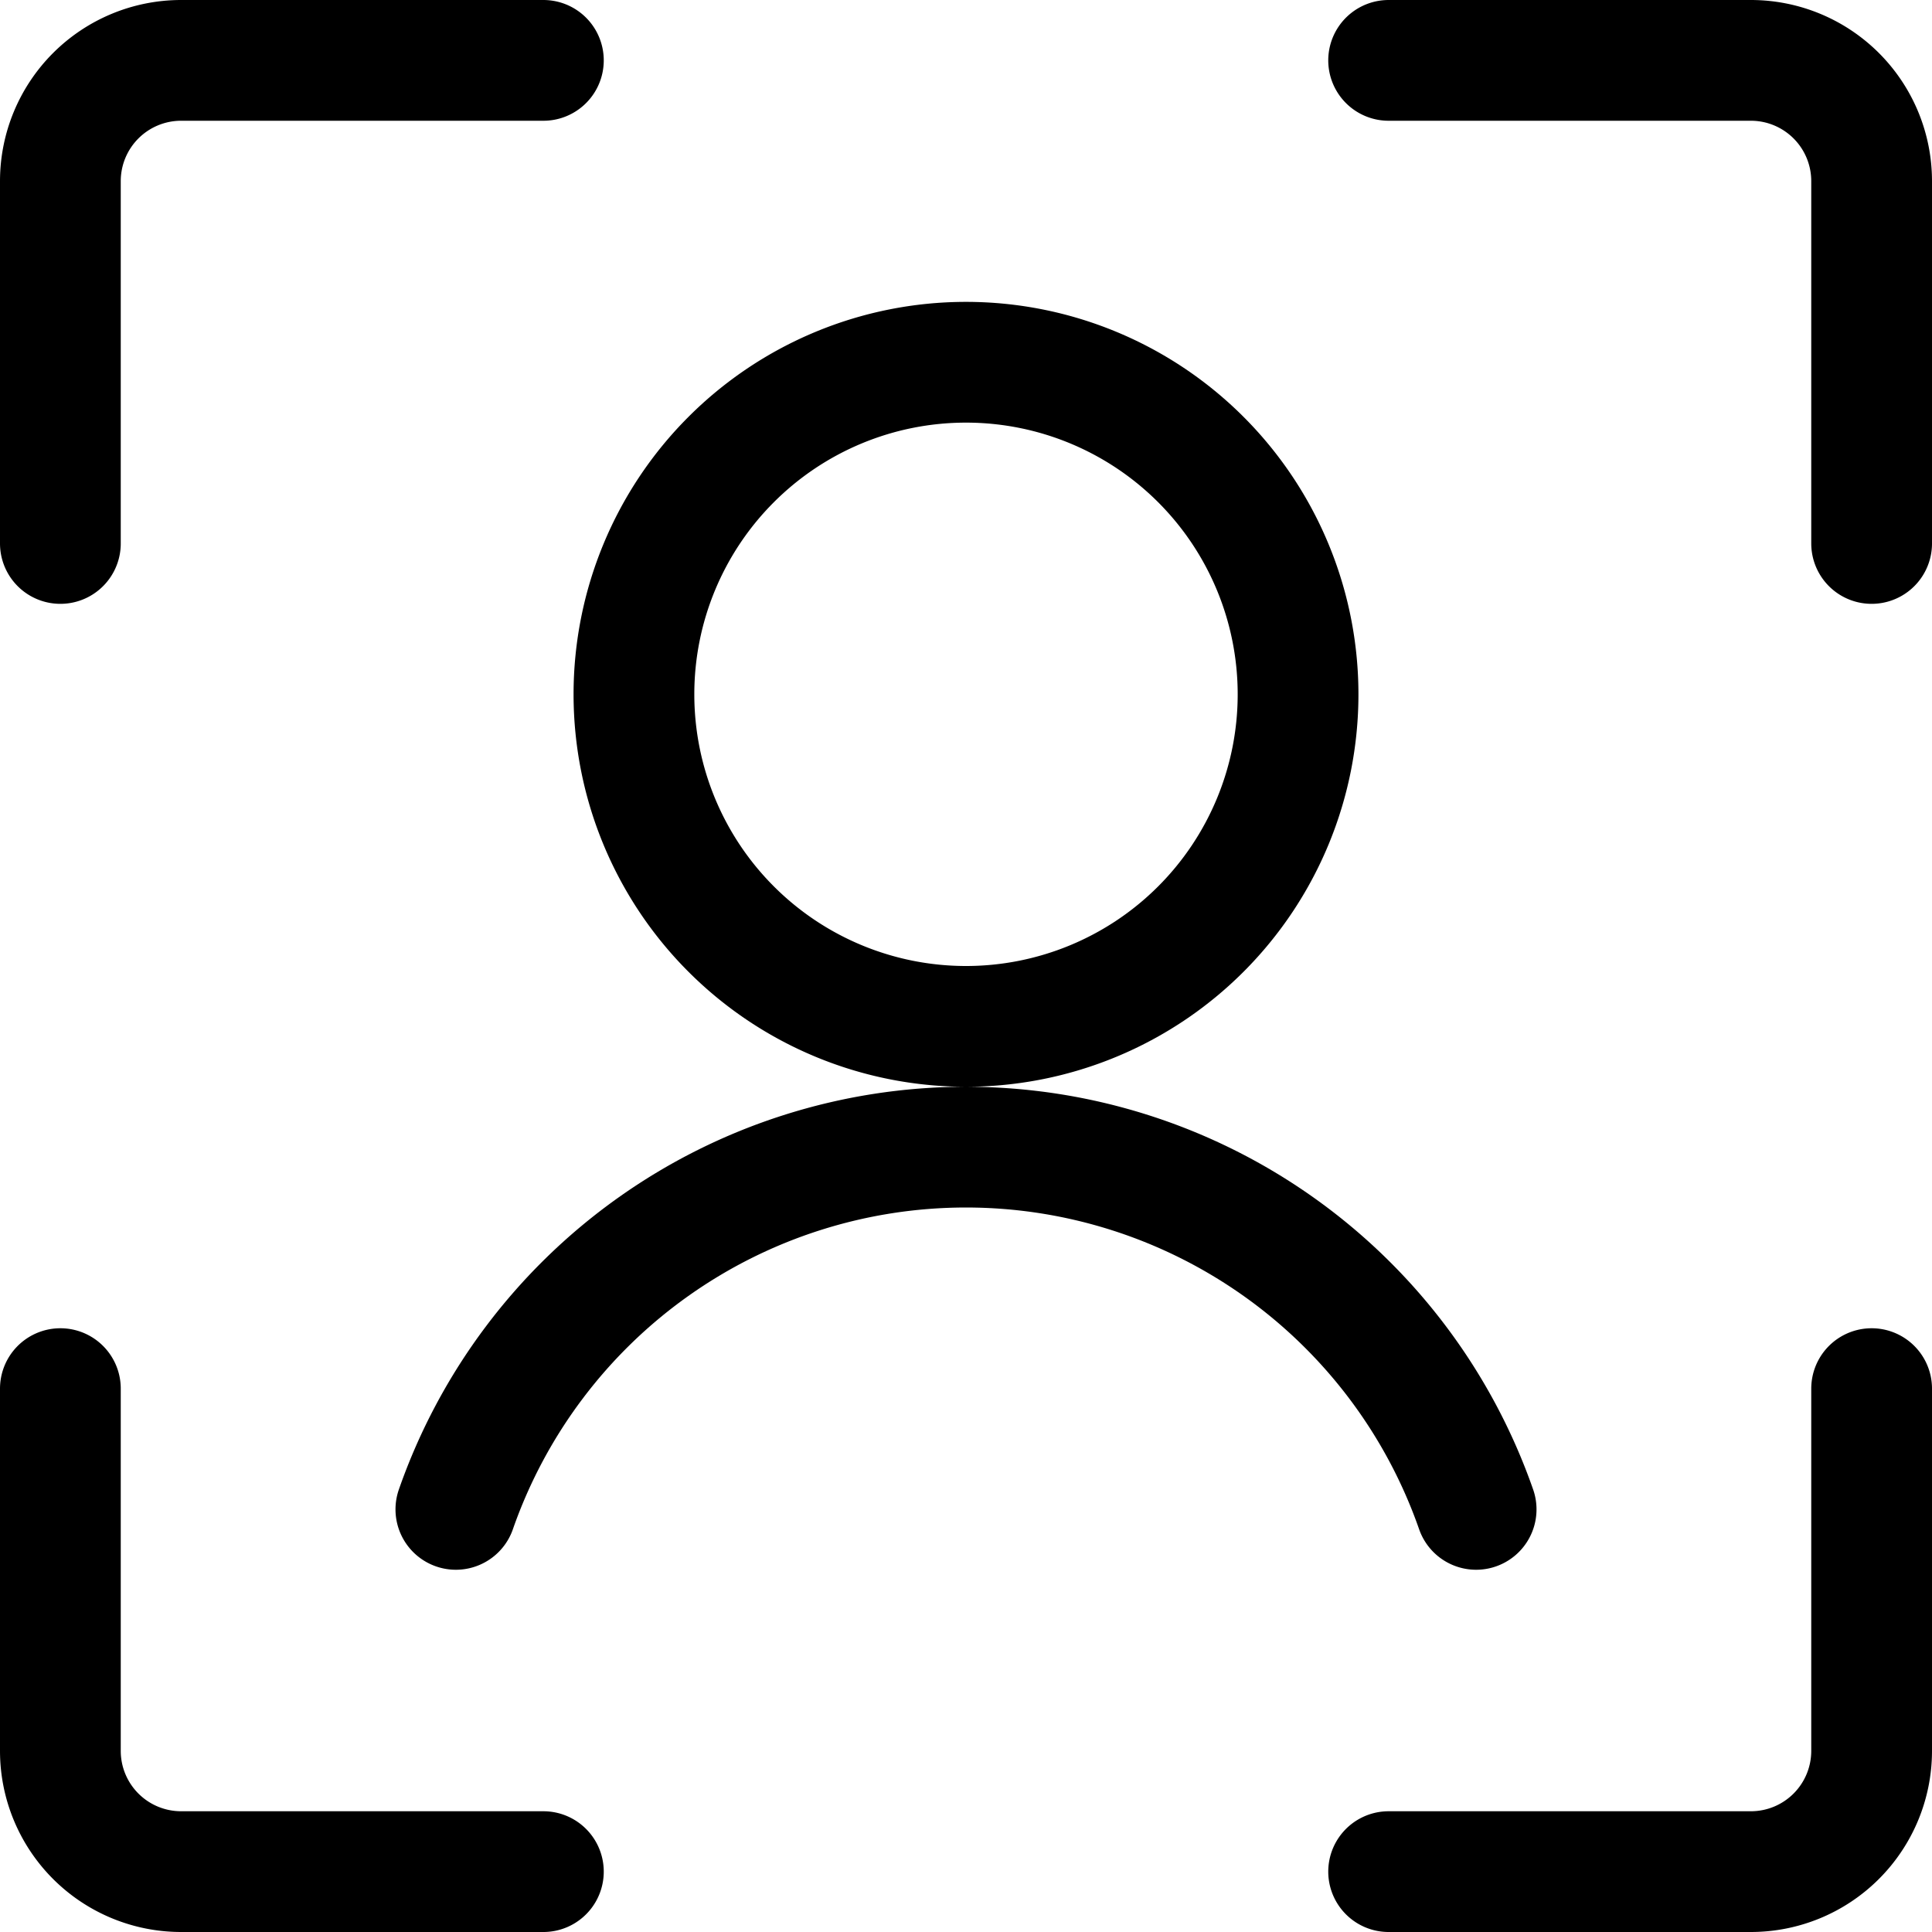 <svg xmlns="http://www.w3.org/2000/svg" fill="none" viewBox="0 0 24 24" stroke="currentColor" aria-hidden="true">
  <path stroke-linecap="round" stroke-linejoin="round" stroke-width="1.5" d="M.75 6.751V2.25a1.5 1.5 0 0 1 1.5-1.5h4.5M23.25 6.751V2.25a1.5 1.5 0 0 0-1.5-1.5h-4.5M.75 17.25v4.5a1.5 1.5 0 0 0 1.5 1.5h4.5M23.25 17.25v4.5a1.5 1.5 0 0 1-1.5 1.5h-4.5M7.875 8.625a4.125 4.125 0 1 0 8.25 0 4.125 4.125 0 0 0-8.25 0v0ZM18.337 18.75a6.712 6.712 0 0 0-12.674 0"/>
</svg>
